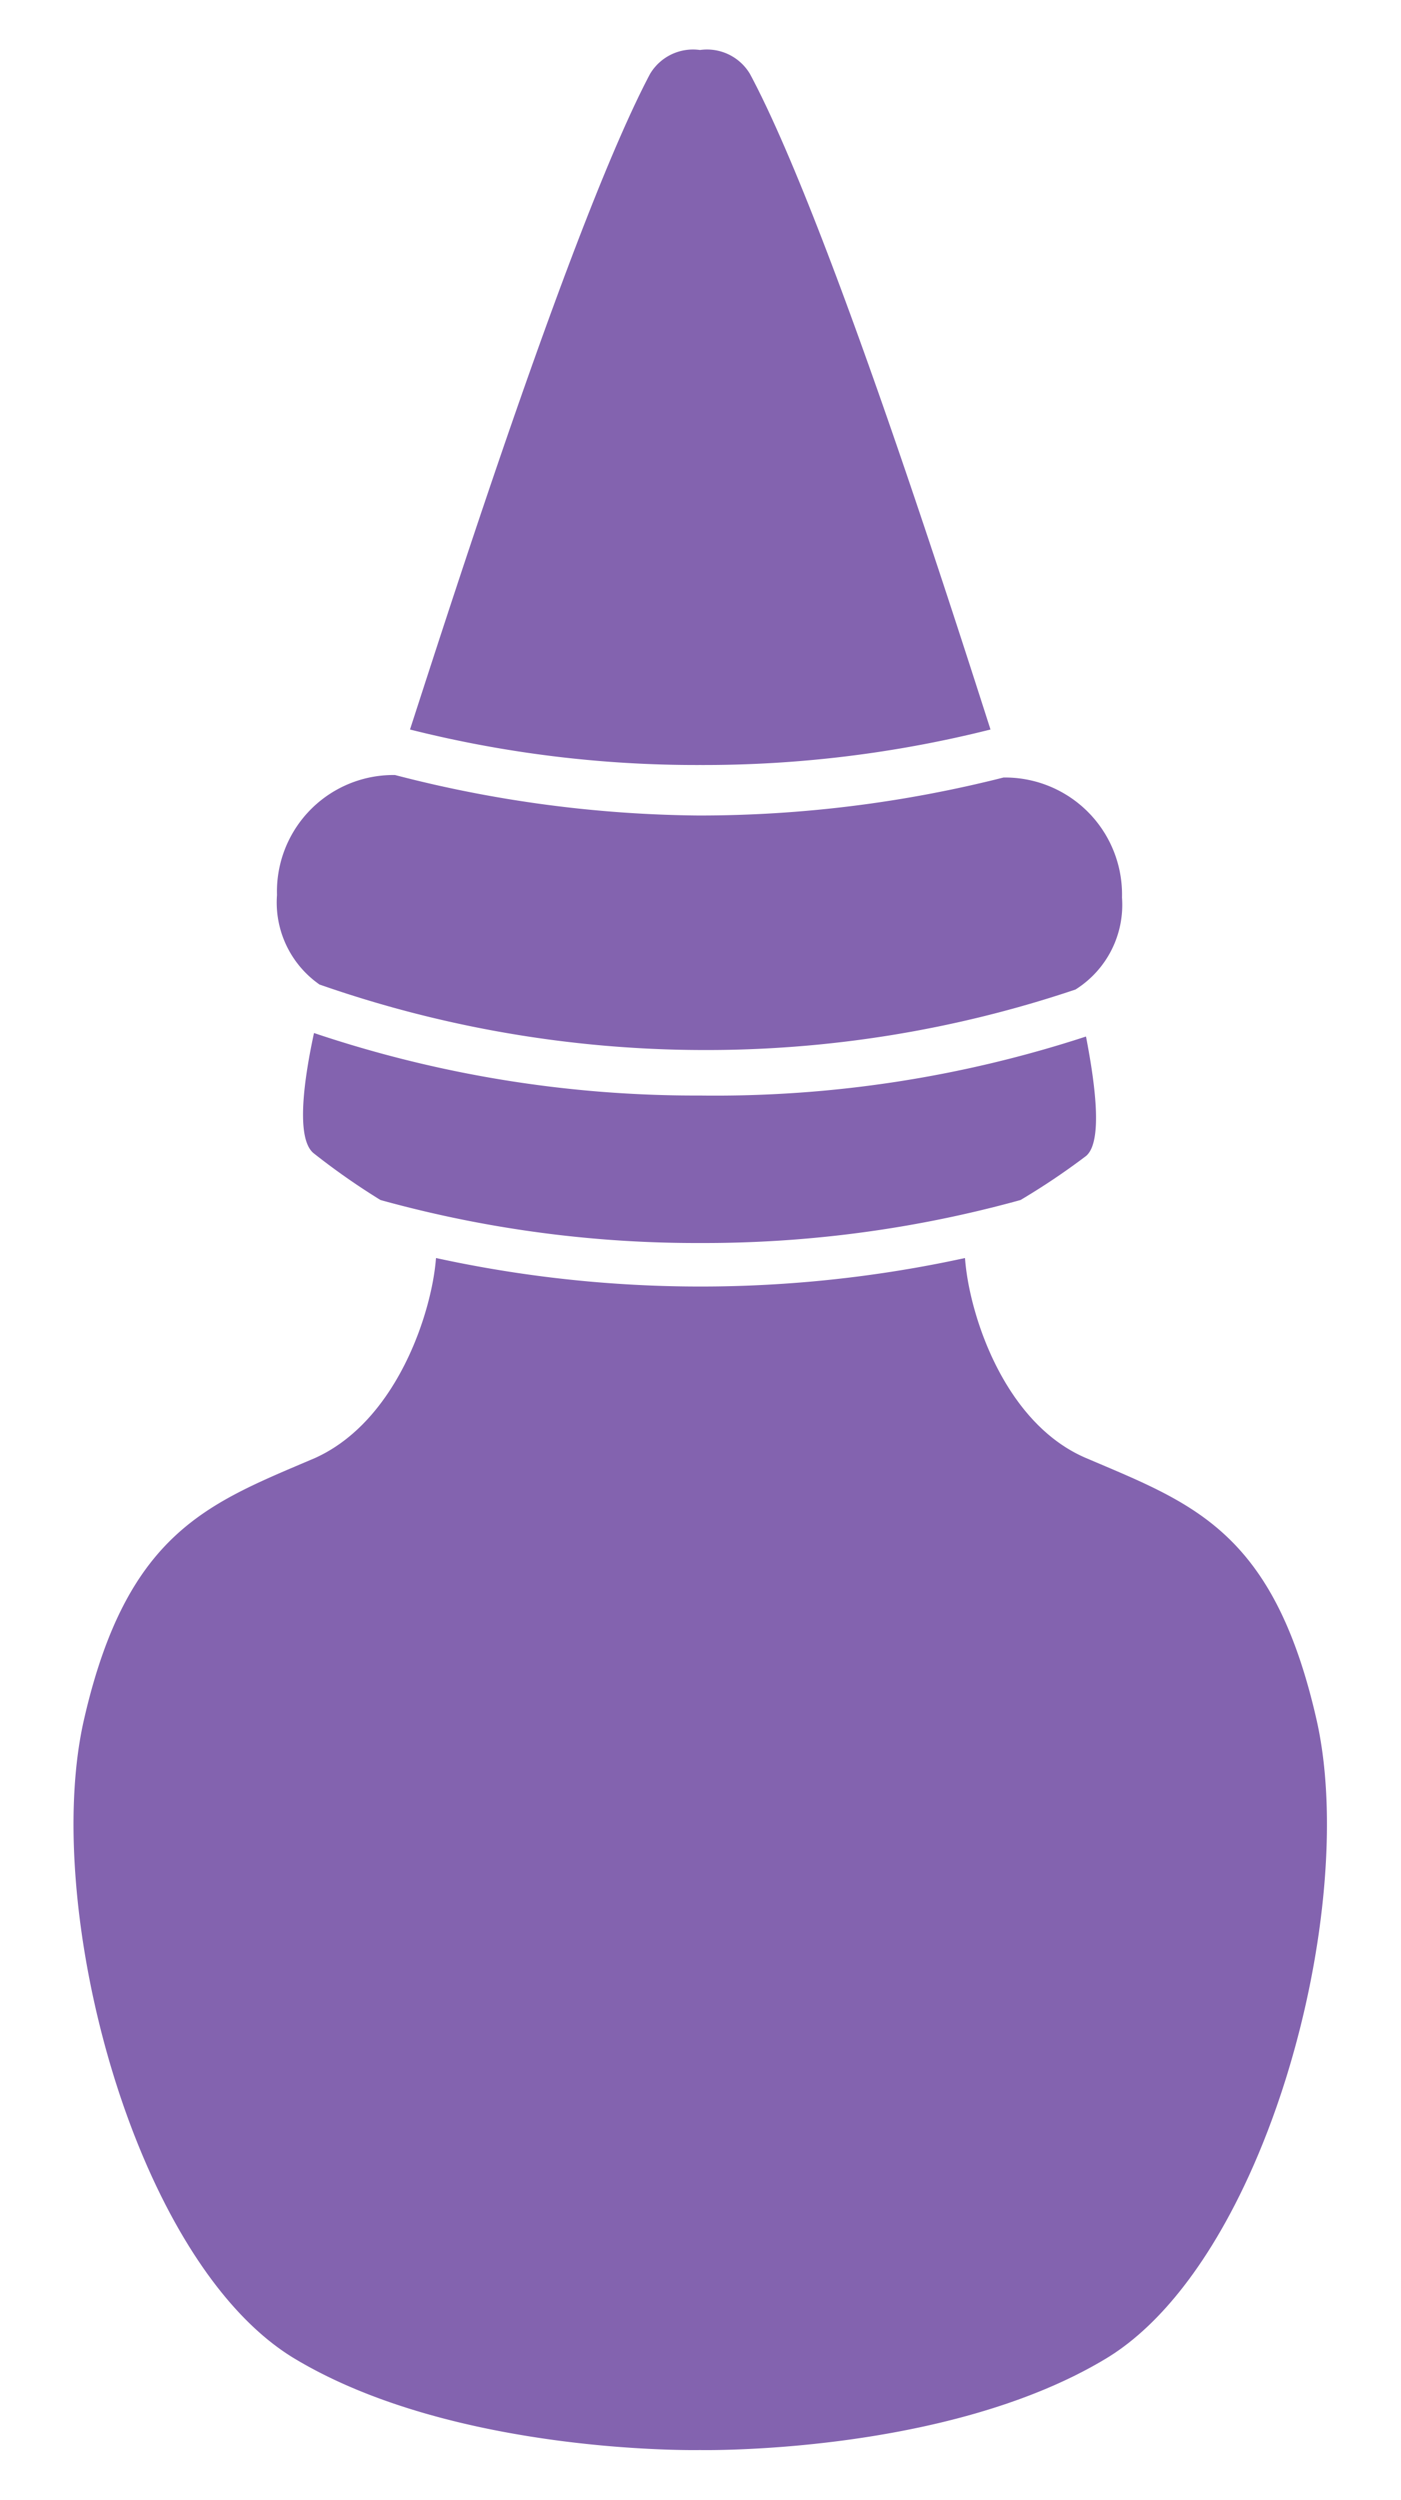 <svg xmlns="http://www.w3.org/2000/svg" viewBox="0 0 28.02 50"><defs><style>.cls-1{fill:#8363af;}</style></defs><g id="Layer_3" data-name="Layer 3"><path class="cls-1" d="M20.41,24a14,14,0,0,0,1.31-.88c.35-.29.17-1.51,0-2.39A23.84,23.84,0,0,1,14,21.91a23.94,23.94,0,0,1-7.72-1.25c-.19.88-.38,2.12,0,2.41A14,14,0,0,0,7.61,24a23.69,23.69,0,0,0,6.4.86A23.74,23.74,0,0,0,20.41,24Z"/><path class="cls-1" d="M5.54,17.9a2,2,0,0,0,.85,1.79A23.37,23.37,0,0,0,14,21a23.14,23.14,0,0,0,7.51-1.21,2,2,0,0,0,.93-1.84,2.34,2.34,0,0,0-2.37-2.4,24.79,24.79,0,0,1-6.1.76A24.94,24.94,0,0,1,7.9,15.5,2.33,2.33,0,0,0,5.54,17.9Z"/><path class="cls-1" d="M21.72,29.16c-1.64-.7-2.34-2.88-2.42-4a24.83,24.83,0,0,1-10.58,0c-.08,1.08-.78,3.26-2.42,4-2.13.91-3.76,1.47-4.62,5.23s1,10.85,4.21,12.78S14,49,14,49s4.92.1,8.12-1.83,5.07-9,4.21-12.78S23.85,30.07,21.72,29.16Z"/><path class="cls-1" d="M14,15.3a23.53,23.53,0,0,0,5.81-.71C18.89,11.72,16.5,4.28,15,1.48A1,1,0,0,0,14,1a1,1,0,0,0-1,.48C11.52,4.28,9.13,11.72,8.2,14.59A23.47,23.47,0,0,0,14,15.3Z"/></g></svg>